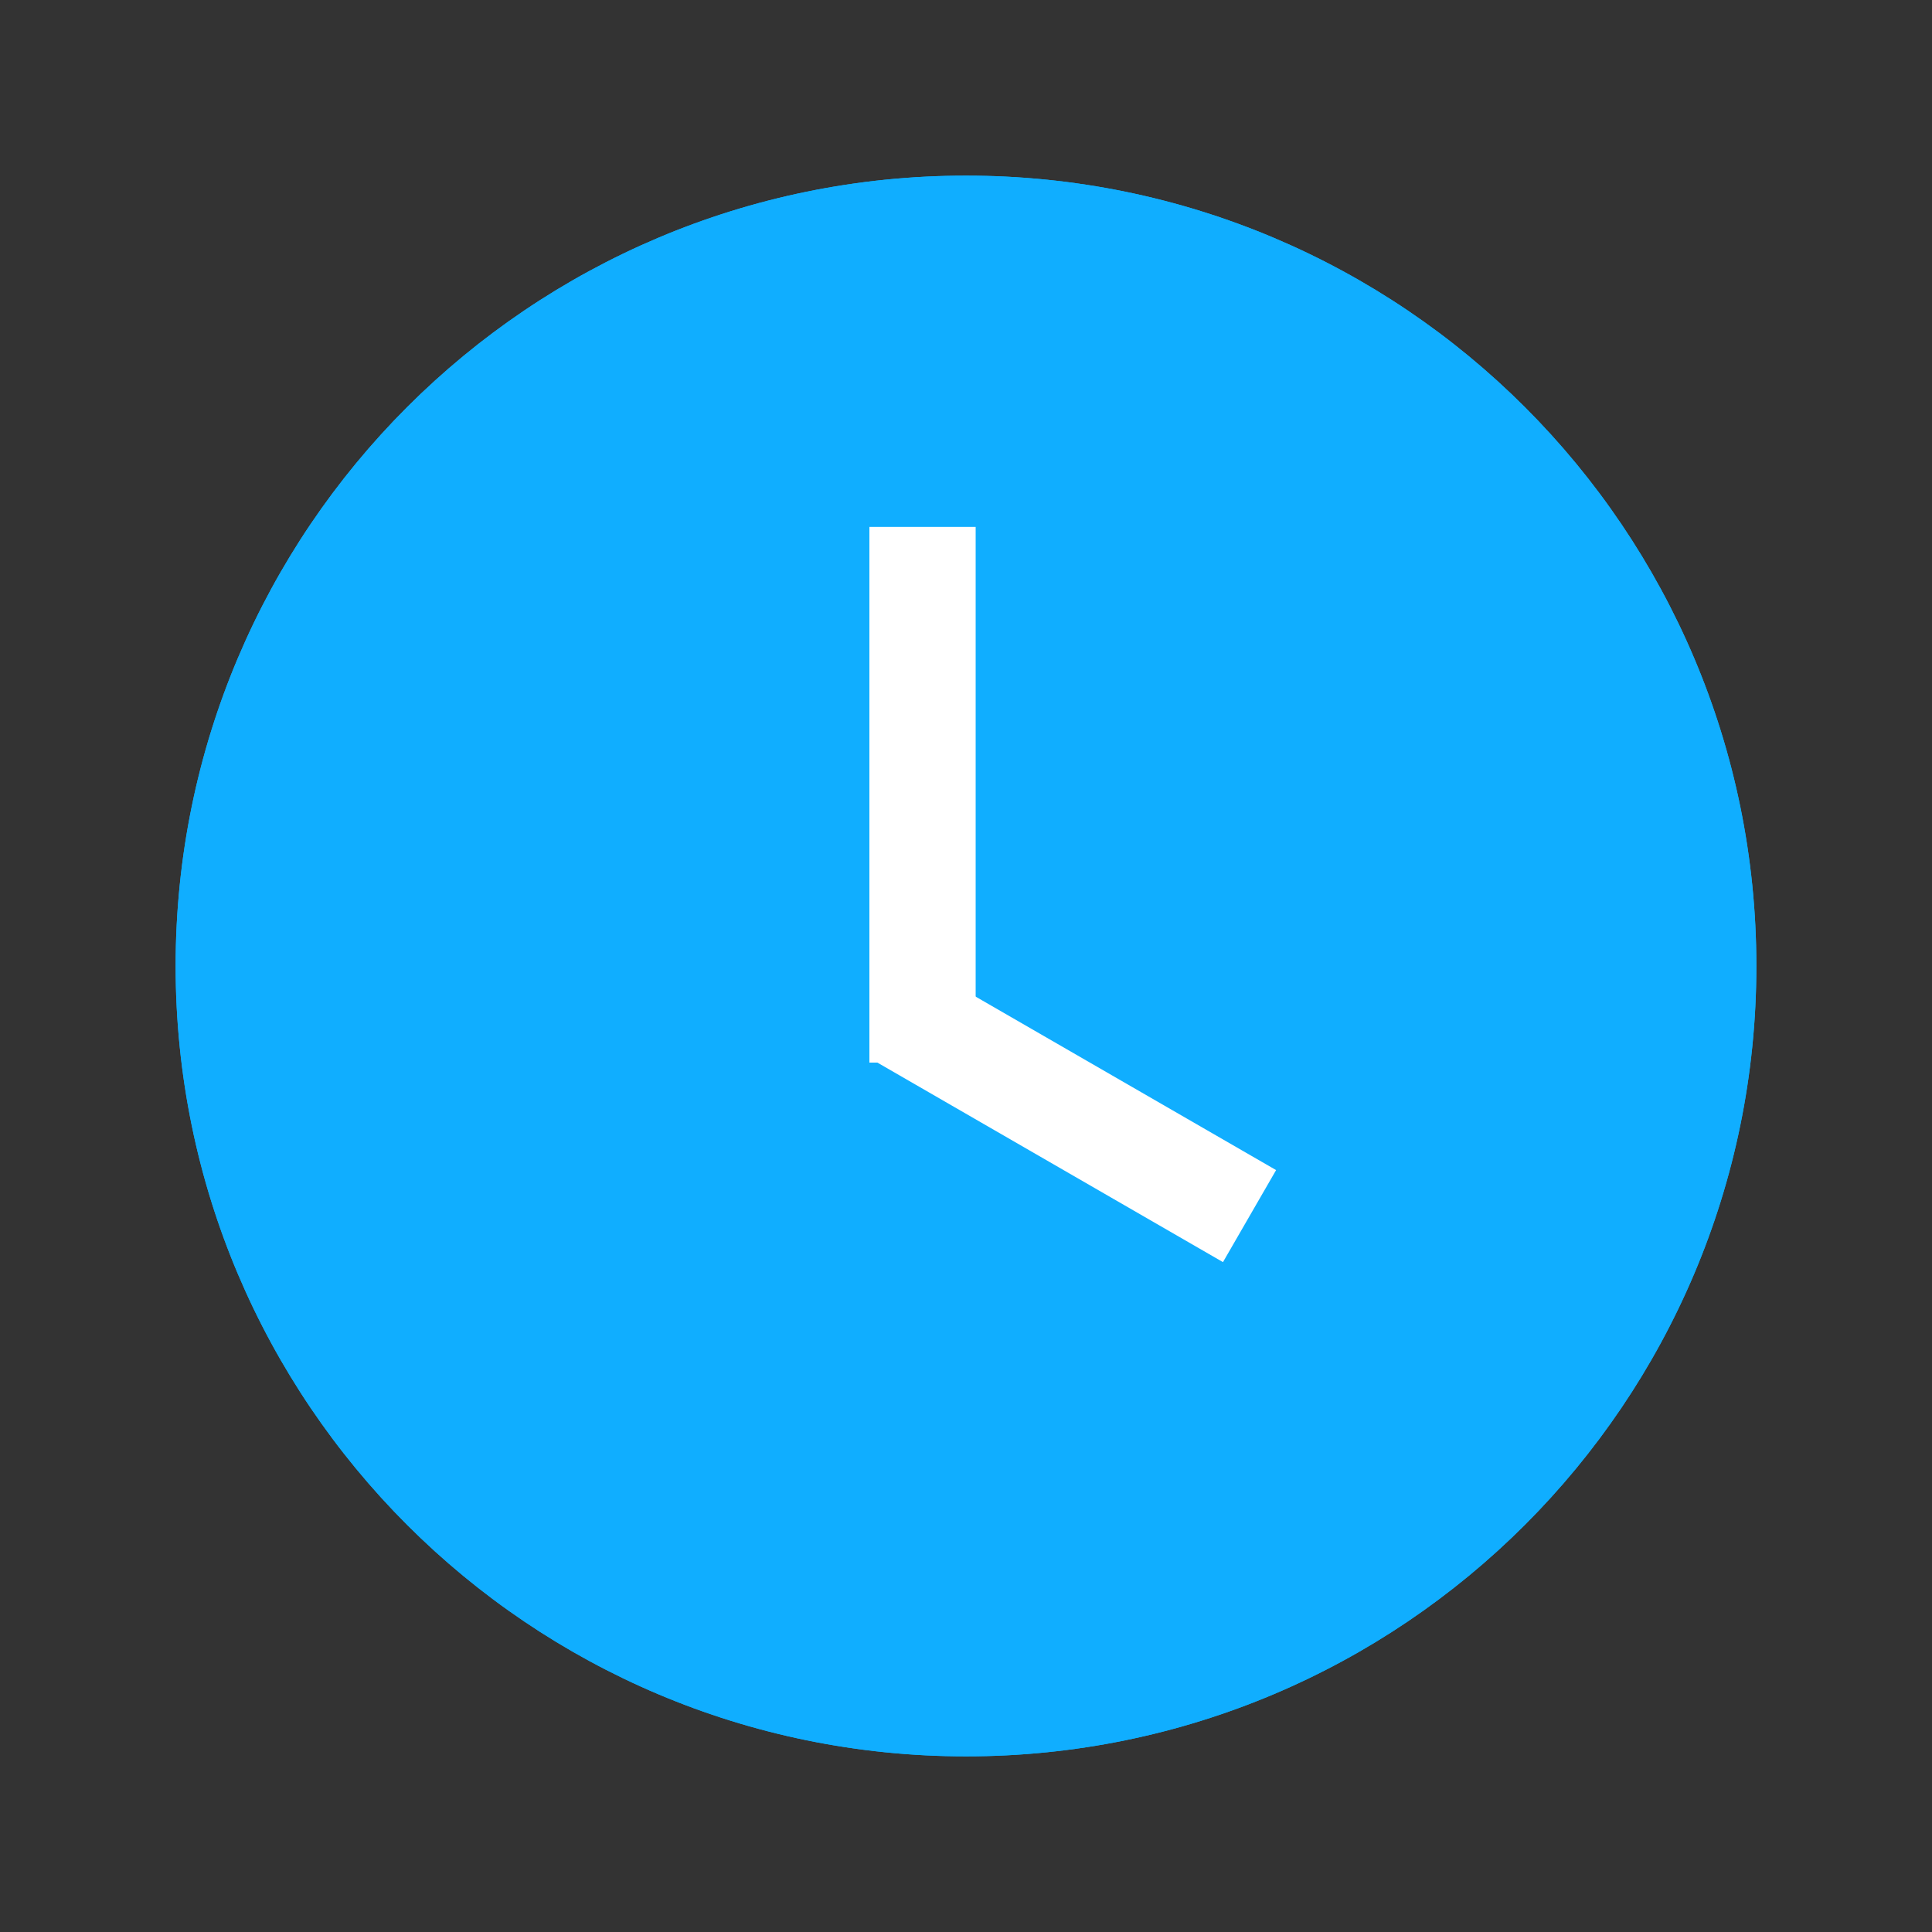<?xml version="1.0" encoding="UTF-8"?>
<svg width="22px" height="22px" viewBox="0 0 22 22" version="1.1" xmlns="http://www.w3.org/2000/svg" xmlns:xlink="http://www.w3.org/1999/xlink">
    <rect x="0" y="0" width="22" height="22" fill="#333333" stroke="none"/>
    <!-- Generator: Sketch 50.2 (55047) - http://www.bohemiancoding.com/sketch -->
    <title>queue_icon</title>
    <desc>Created with Sketch.</desc>
    <defs></defs>
    <g id="Page-1" stroke="none" stroke-width="1" fill="none" fill-rule="evenodd">
        <g id="Group-4-Copy">
            <g id="common_icons_discover-copy">
                <path d="M11,20 C6.029,20 2,15.971 2,11 C2,6.029 6.029,2 11,2 C15.971,2 20,6.029 20,11 C20,15.971 15.971,20 11,20 Z" id="Combined-Shape" fill="#10AEFF" fill-rule="nonzero"></path>
                <rect id="Rectangle-2" fill="#FFFFFF" x="9.9" y="6" width="1.21" height="6.1"></rect>
                <rect id="Rectangle-2-Copy" fill="#FFFFFF" transform="translate(12.216, 12.686) rotate(-240) translate(-12.216, -12.686) " x="11.611" y="10.362" width="1.21" height="4.649"></rect>
            </g>
        </g>
        <g id="Group-4-Copy">
            <g id="common_icons_discover-copy">
                <path d="M11,20 C6.029,20 2,15.971 2,11 C2,6.029 6.029,2 11,2 C15.971,2 20,6.029 20,11 C20,15.971 15.971,20 11,20 Z" id="Combined-Shape" fill="#10AEFF" fill-rule="nonzero"></path>
                <rect id="Rectangle-2" fill="#FFFFFF" x="9.9" y="6" width="1.21" height="6.1"></rect>
                <rect id="Rectangle-2-Copy" fill="#FFFFFF" transform="translate(12.216, 12.686) rotate(-240) translate(-12.216, -12.686) " x="11.611" y="10.362" width="1.21" height="4.649"></rect>
            </g>
        </g>
    </g>
</svg>